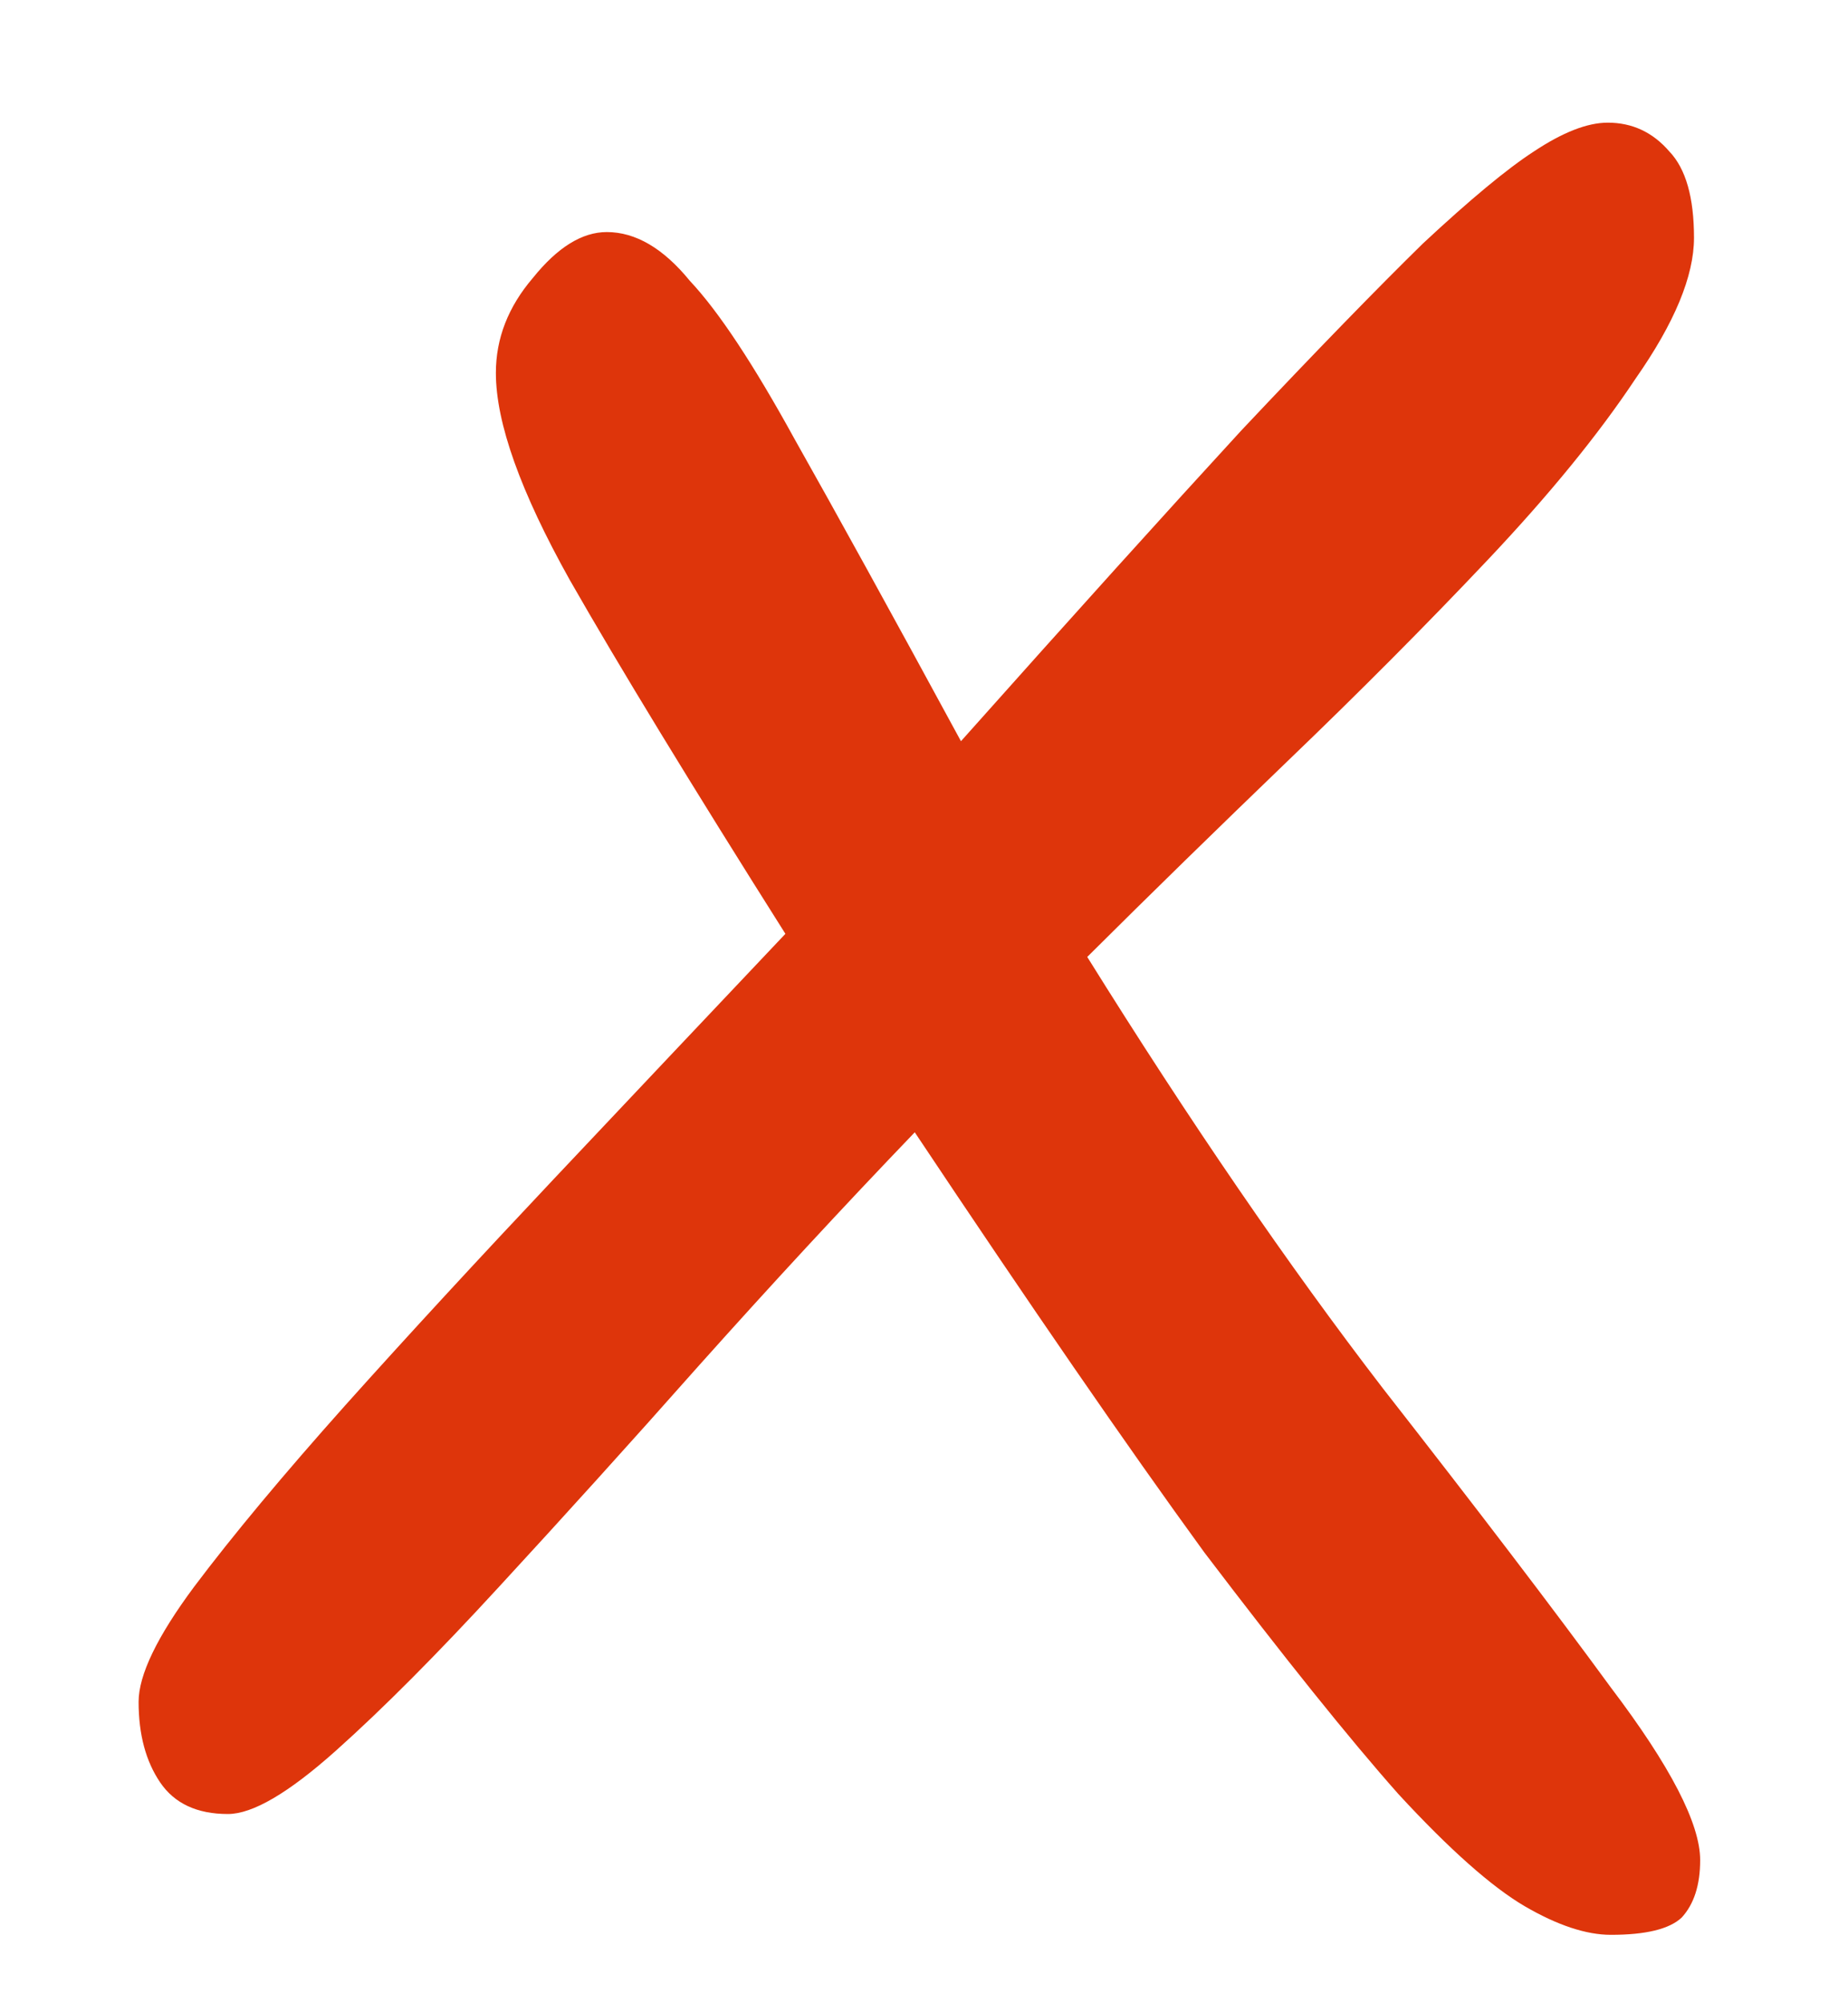 <svg width="12" height="13" viewBox="0 0 12 13" fill="none" xmlns="http://www.w3.org/2000/svg">
<path d="M1.48 11.772C1.28 11.772 1.133 11.704 1.04 11.567C0.947 11.43 0.9 11.256 0.9 11.044C0.9 10.87 1.02 10.621 1.26 10.298C1.513 9.962 1.84 9.57 2.24 9.122C2.653 8.661 3.107 8.17 3.6 7.647C4.093 7.124 4.593 6.596 5.1 6.06C4.487 5.09 4.02 4.324 3.7 3.764C3.38 3.192 3.22 2.744 3.22 2.42C3.22 2.196 3.3 1.991 3.46 1.804C3.62 1.605 3.78 1.506 3.94 1.506C4.127 1.506 4.307 1.611 4.48 1.823C4.667 2.022 4.893 2.364 5.16 2.85C5.427 3.323 5.787 3.976 6.24 4.81C6.973 3.988 7.58 3.316 8.06 2.794C8.553 2.271 8.947 1.867 9.24 1.58C9.547 1.294 9.787 1.095 9.96 0.983C10.147 0.859 10.307 0.796 10.44 0.796C10.6 0.796 10.733 0.859 10.84 0.983C10.947 1.095 11 1.282 11 1.543C11 1.792 10.873 2.097 10.62 2.458C10.38 2.819 10.06 3.211 9.66 3.634C9.26 4.057 8.827 4.492 8.36 4.94C7.907 5.376 7.473 5.799 7.06 6.21C7.727 7.28 8.367 8.213 8.98 9.01C9.593 9.794 10.087 10.441 10.46 10.951C10.847 11.461 11.04 11.835 11.04 12.071C11.04 12.233 11 12.357 10.92 12.444C10.84 12.519 10.687 12.556 10.46 12.556C10.3 12.556 10.113 12.494 9.9 12.37C9.687 12.245 9.413 12.003 9.08 11.642C8.76 11.281 8.34 10.758 7.82 10.074C7.313 9.377 6.687 8.468 5.94 7.348C5.473 7.834 5.007 8.338 4.54 8.86C4.087 9.371 3.653 9.85 3.24 10.298C2.84 10.733 2.487 11.088 2.18 11.362C1.873 11.636 1.64 11.772 1.48 11.772Z" fill="#DE350B"/>
</svg>
